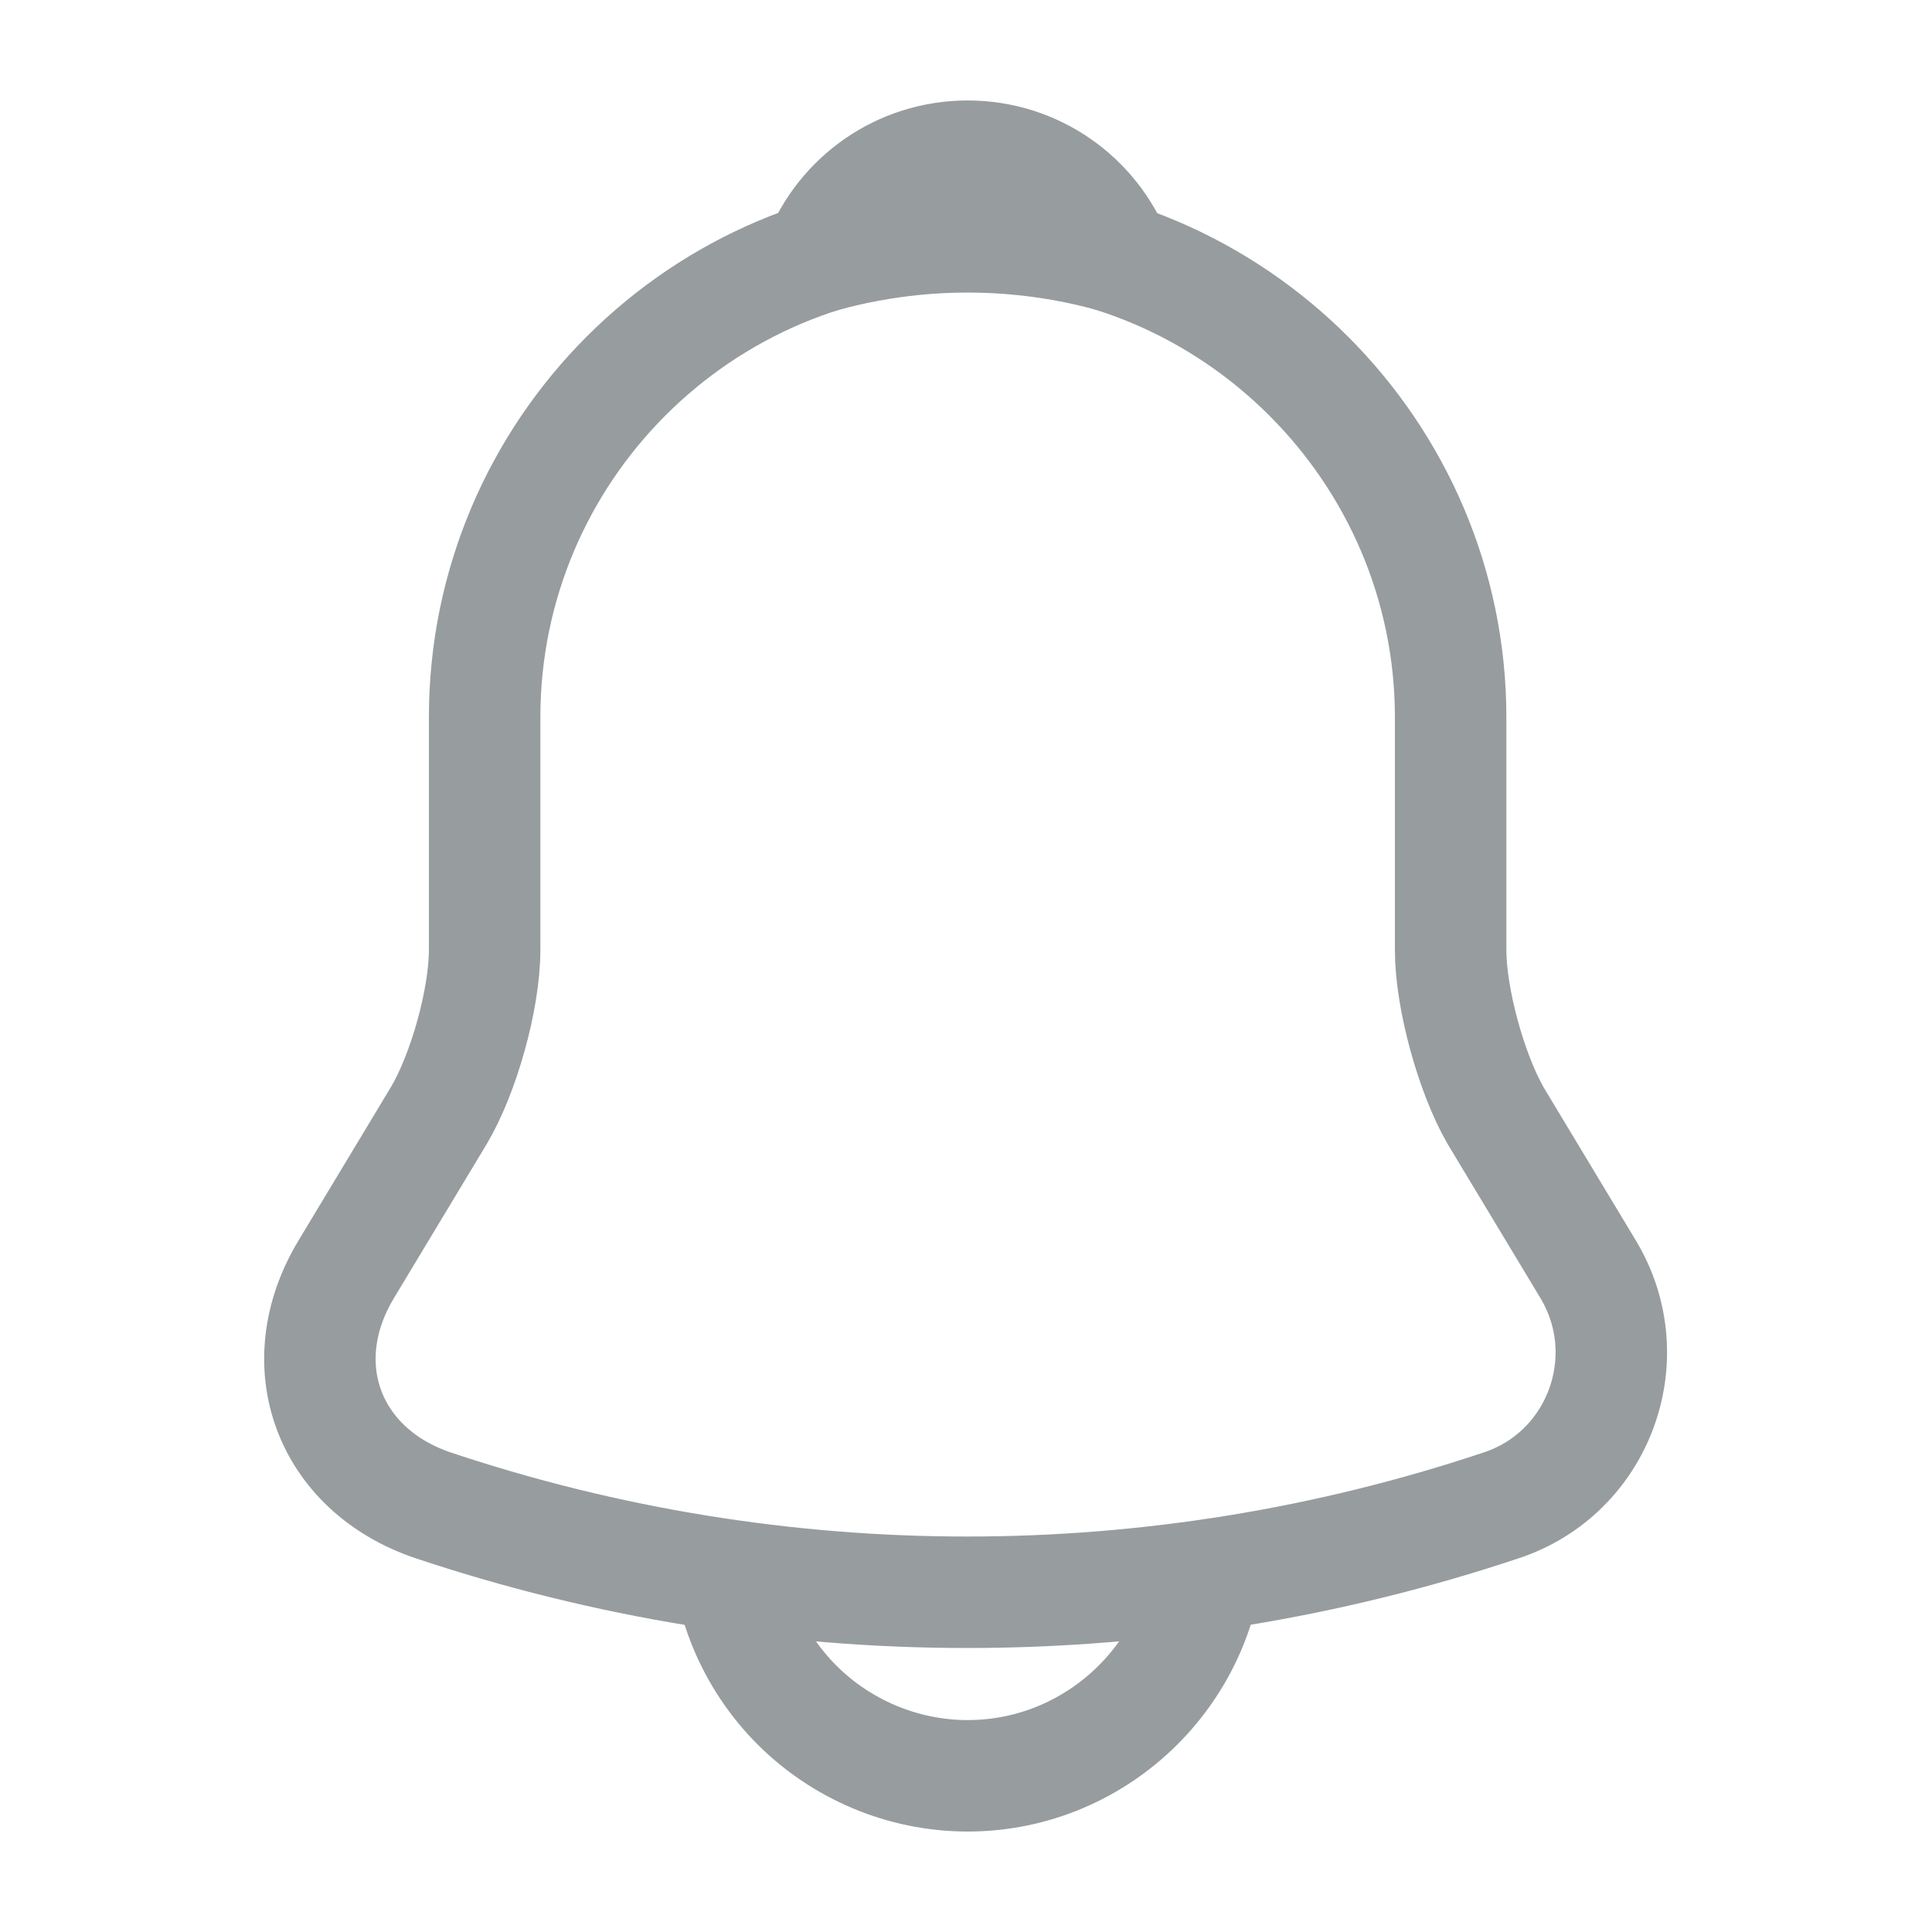 <svg width="26" height="26" viewBox="0 0 26 26" fill="none" xmlns="http://www.w3.org/2000/svg">
<g id="Iconsax/Linear/notification">
<path id="Vector" d="M13.022 3.153C9.436 3.153 6.522 6.067 6.522 9.653V12.783C6.522 13.444 6.24 14.452 5.904 15.015L4.658 17.084C3.889 18.363 4.42 19.782 5.828 20.258C10.498 21.818 15.535 21.818 20.204 20.258C21.515 19.825 22.089 18.276 21.374 17.084L20.128 15.015C19.803 14.452 19.522 13.444 19.522 12.783V9.653C19.522 6.078 16.597 3.153 13.022 3.153Z" stroke="#979C9E" stroke-width="1.5" stroke-miterlimit="10" stroke-linecap="round"/>
<path id="Vector_2" d="M15.026 3.467C13.716 3.094 12.328 3.094 11.018 3.467C11.332 2.665 12.112 2.102 13.022 2.102C13.932 2.102 14.712 2.665 15.026 3.467Z" stroke="#979C9E" stroke-width="1.5" stroke-miterlimit="10" stroke-linecap="round" stroke-linejoin="round"/>
<path id="Vector_3" d="M16.272 20.648C16.272 22.436 14.809 23.898 13.022 23.898C12.133 23.898 11.31 23.53 10.725 22.945C10.116 22.335 9.774 21.51 9.772 20.648" stroke="#979C9E" stroke-width="1.5" stroke-miterlimit="10"/>
</g>
</svg>
